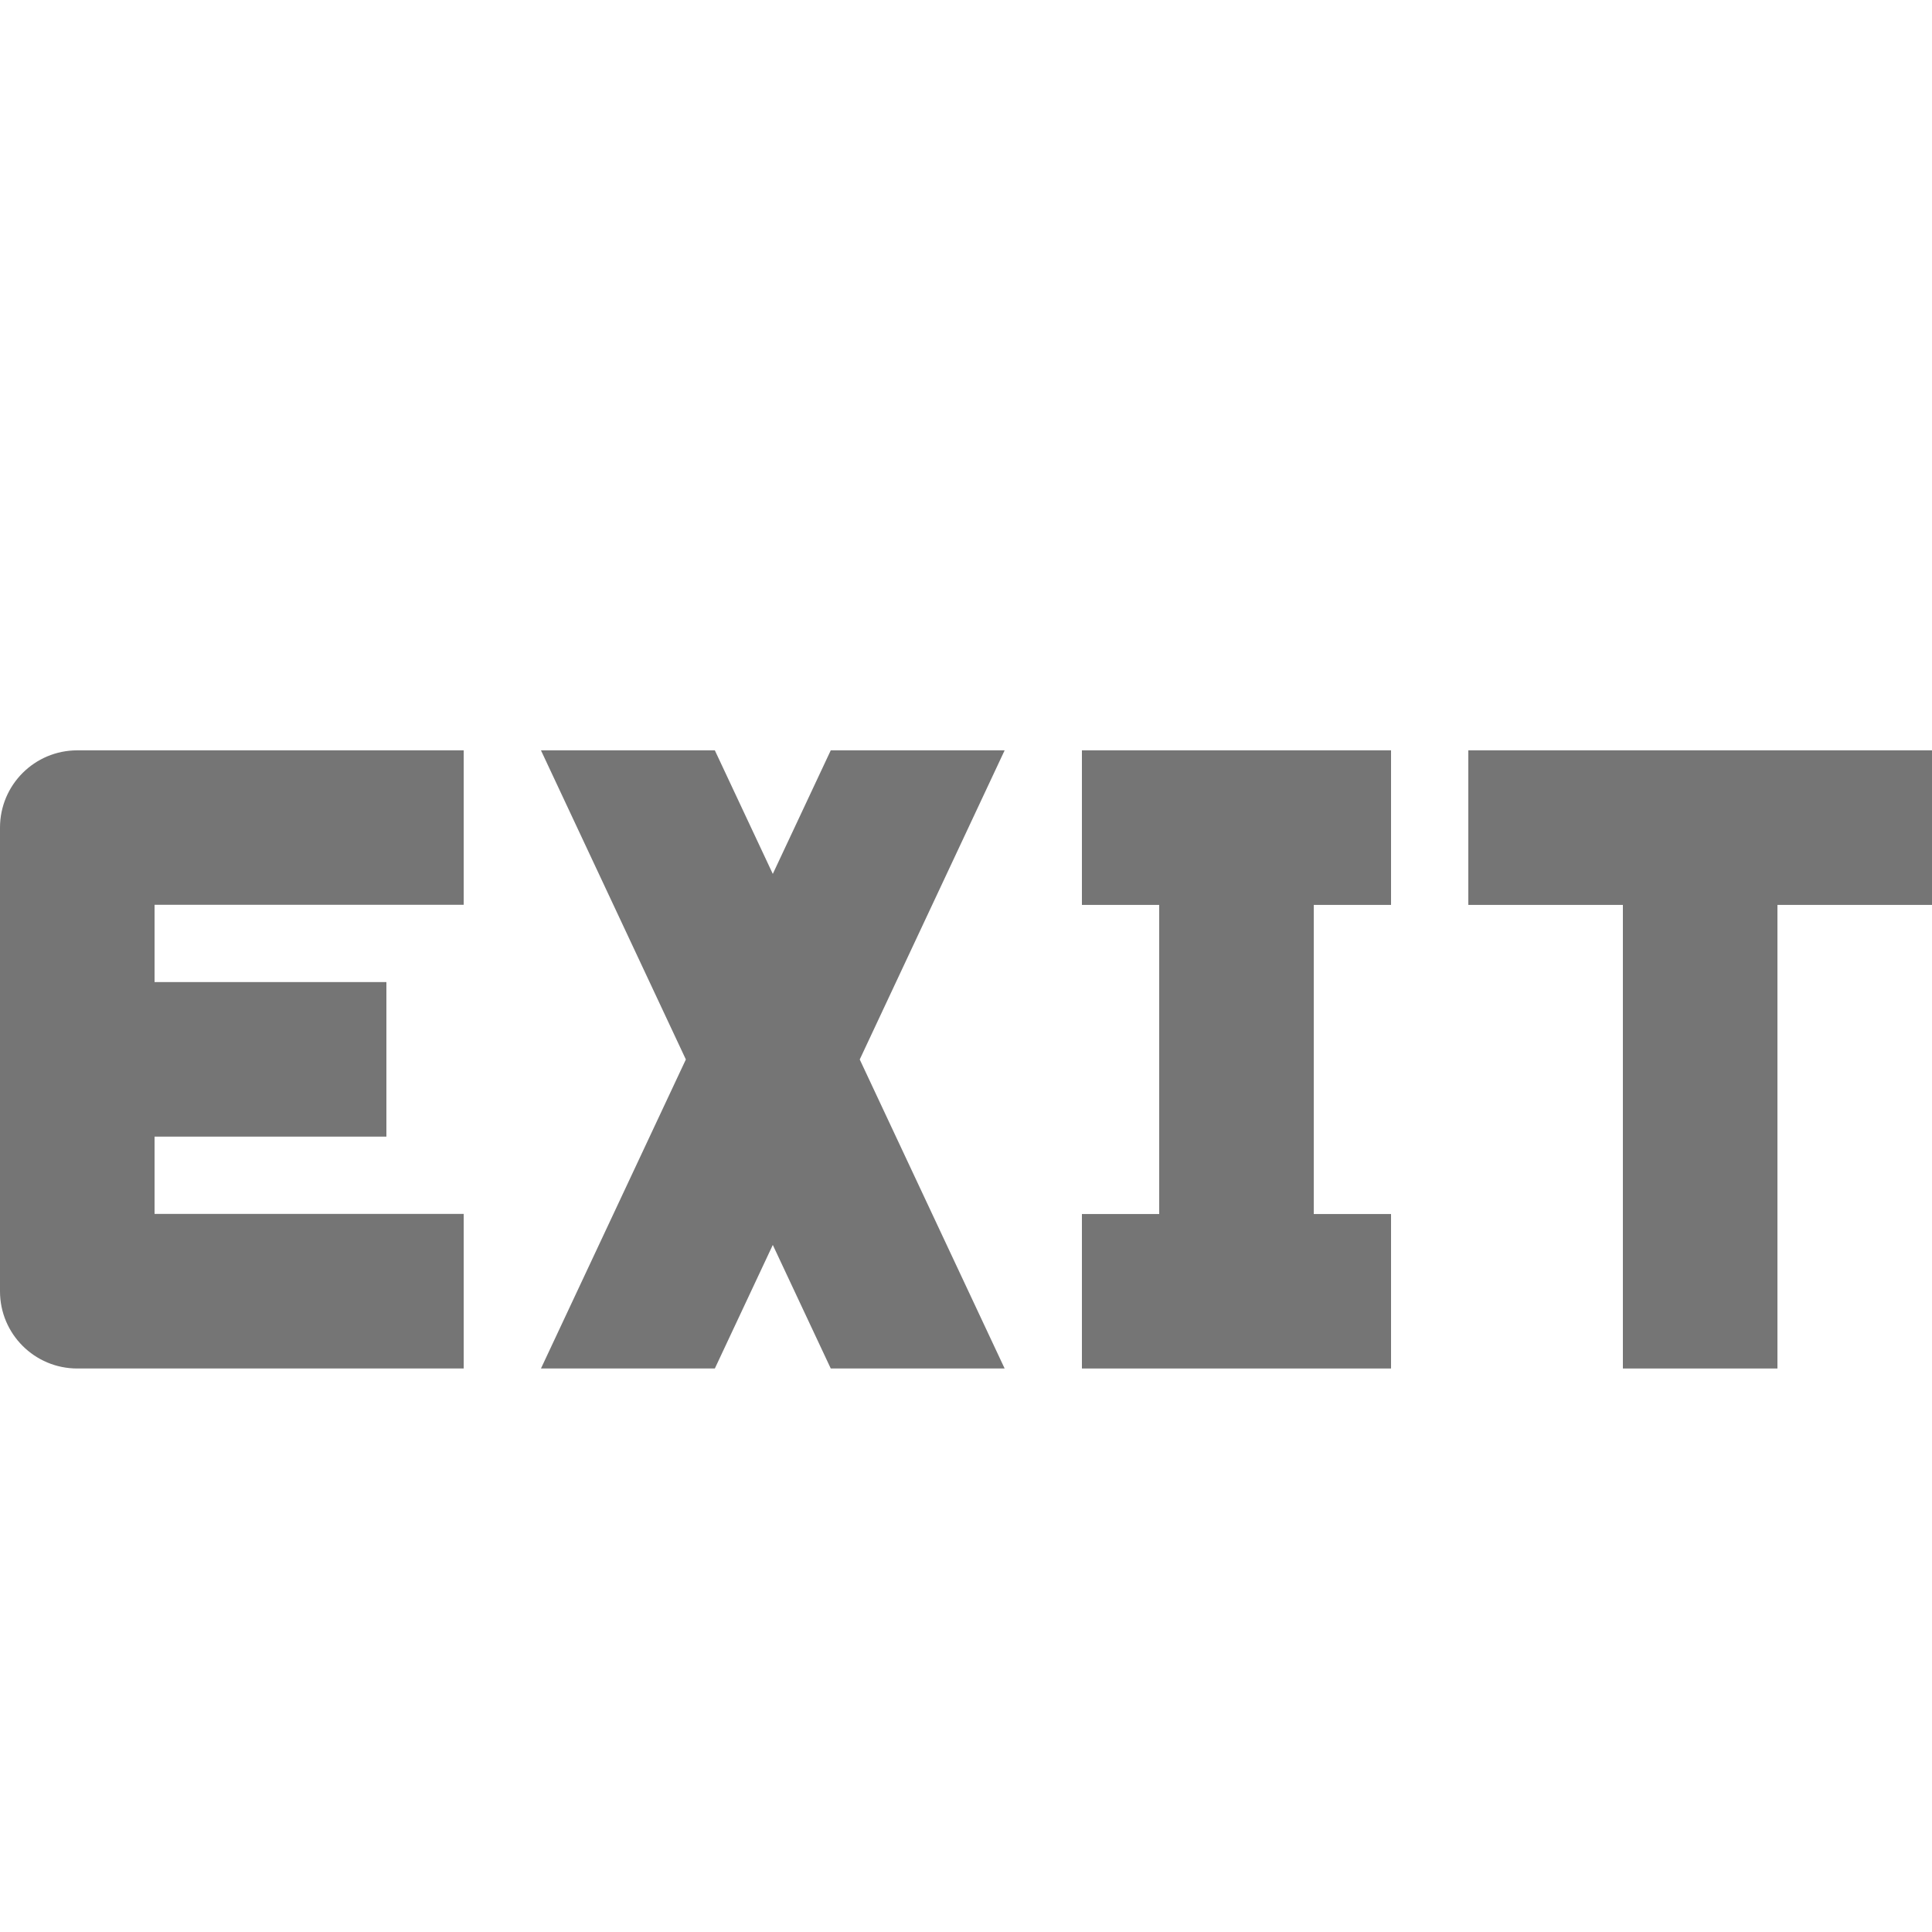 <?xml version="1.0" encoding="utf-8"?>
<!-- Generator: Adobe Illustrator 17.1.0, SVG Export Plug-In . SVG Version: 6.00 Build 0)  -->
<!DOCTYPE svg PUBLIC "-//W3C//DTD SVG 1.1//EN" "http://www.w3.org/Graphics/SVG/1.1/DTD/svg11.dtd">
<svg version="1.1" xmlns="http://www.w3.org/2000/svg" xmlns:xlink="http://www.w3.org/1999/xlink" x="0px" y="0px" width="24px"
	 height="24px" viewBox="0 0 24 24" enable-background="new 0 0 24 24" xml:space="preserve">
<g id="Frame_-_24px">
	<rect y="0.001" fill="none" width="24" height="24"/>
</g>
<g id="Filled_Icons">
	<g>
		<polygon fill="#757575" points="24,9.321 18.24,9.321 18.24,11.241 20.16,11.241 20.16,17 22.08,17 22.08,11.241 24,11.241 		"/>
		<polygon fill="#757575" points="17.28,11.241 17.28,9.321 13.44,9.321 13.44,11.241 14.4,11.241 14.4,15.081 13.44,15.081 
			13.44,17 14.4,17 16.32,17 17.28,17 17.28,15.081 16.32,15.081 16.32,11.241 		"/>
		<polygon fill="#757575" points="12.48,9.321 10.32,9.321 9.6,10.856 8.88,9.321 6.72,9.321 8.52,13.161 6.72,17 8.88,17 
			9.6,15.465 10.32,17 12.48,17 10.68,13.161 		"/>
		<path fill="#757575" d="M5.76,11.241v-1.92h-4.8C0.43,9.321,0,9.75,0,10.281v5.76C0,16.571,0.43,17,0.96,17h4.8v-1.92H1.92v-0.96
			H4.8v-1.92H1.92v-0.96H5.76z"/>
	</g>
</g>
</svg>
